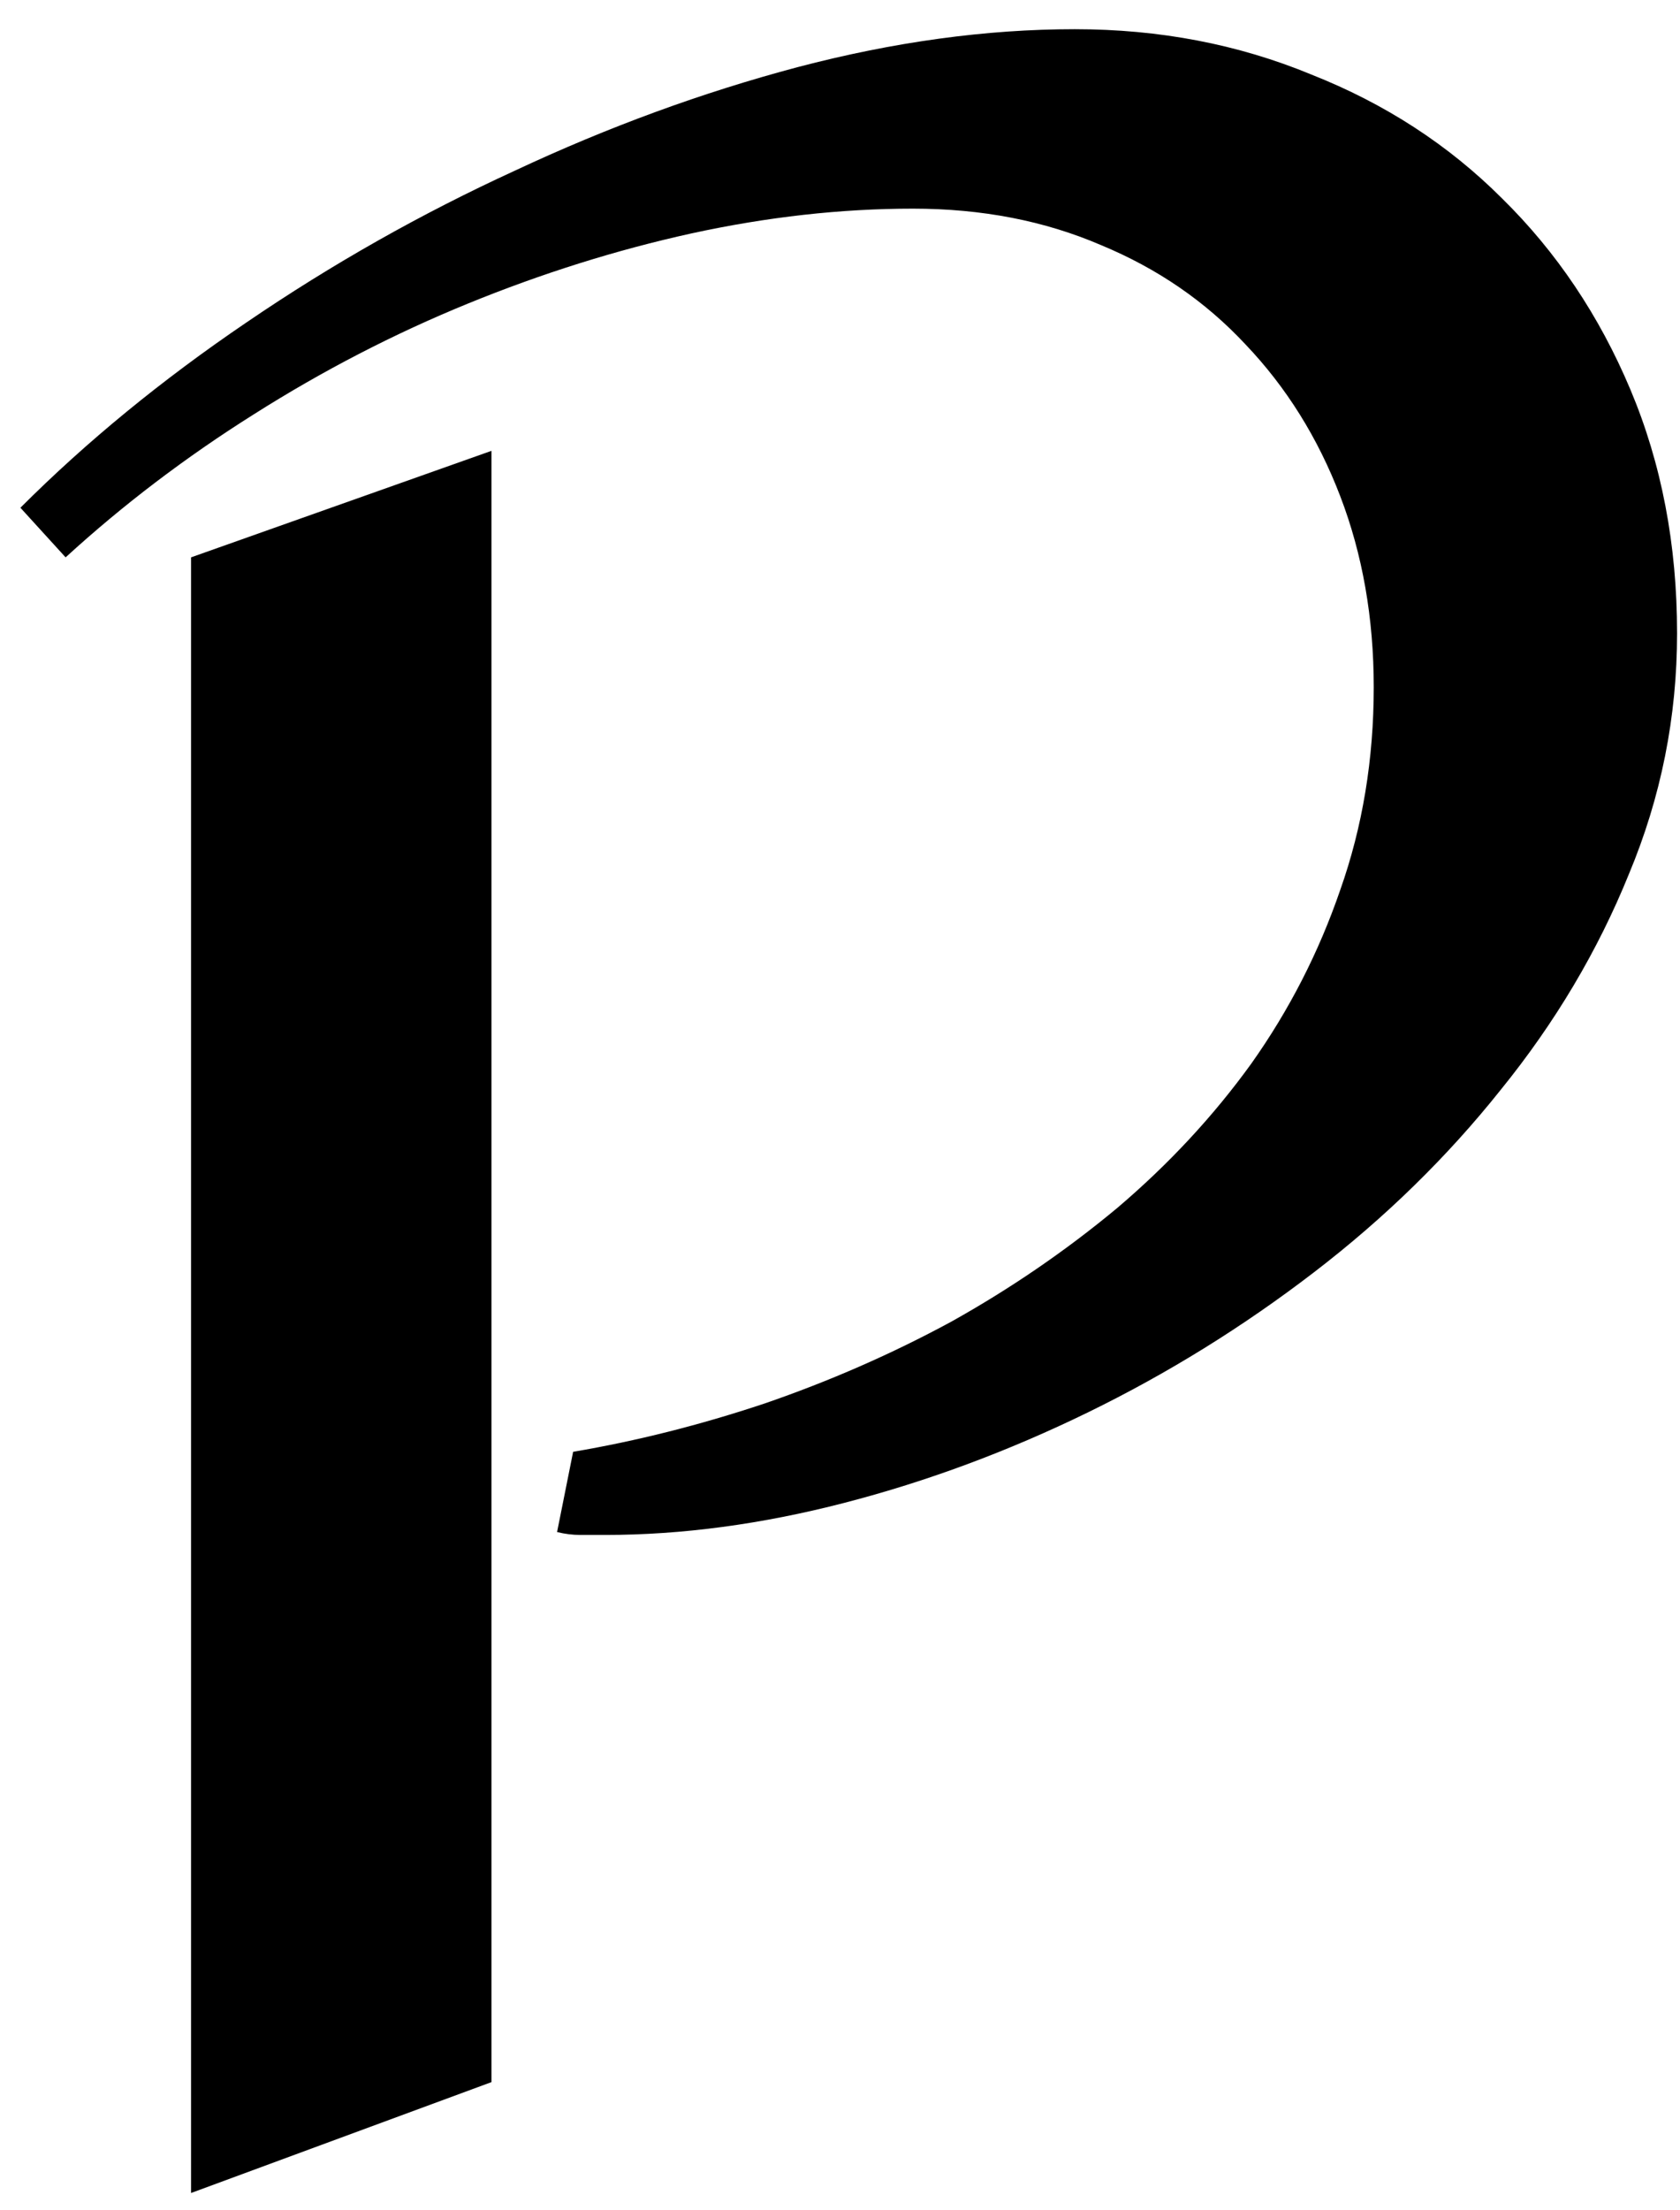 <svg width="54" height="71" viewBox="0 0 54 71" fill="none" xmlns="http://www.w3.org/2000/svg">
<path d="M53.906 20.344C53.906 23.031 53.391 25.609 52.359 28.078C51.359 30.547 49.984 32.859 48.234 35.016C46.516 37.172 44.516 39.125 42.234 40.875C39.953 42.625 37.531 44.125 34.969 45.375C32.406 46.625 29.797 47.594 27.141 48.281C24.484 48.969 21.922 49.312 19.453 49.312C19.203 49.312 18.938 49.312 18.656 49.312C18.406 49.312 18.156 49.281 17.906 49.219L18.422 46.641C20.453 46.297 22.5 45.781 24.562 45.094C26.656 44.375 28.656 43.5 30.562 42.469C32.469 41.406 34.25 40.188 35.906 38.812C37.562 37.406 39 35.859 40.219 34.172C41.438 32.453 42.391 30.594 43.078 28.594C43.797 26.562 44.156 24.391 44.156 22.078C44.156 19.859 43.797 17.812 43.078 15.938C42.359 14.062 41.344 12.438 40.031 11.062C38.75 9.688 37.203 8.625 35.391 7.875C33.578 7.094 31.562 6.703 29.344 6.703C27.031 6.703 24.656 6.969 22.219 7.5C19.812 8.031 17.422 8.781 15.047 9.75C12.672 10.719 10.375 11.906 8.156 13.312C5.969 14.688 3.953 16.219 2.109 17.906L0.656 16.312C2.781 14.188 5.203 12.203 7.922 10.359C10.672 8.484 13.547 6.859 16.547 5.484C19.547 4.078 22.578 2.969 25.641 2.156C28.734 1.344 31.703 0.938 34.547 0.938C37.266 0.938 39.797 1.422 42.141 2.391C44.516 3.328 46.562 4.656 48.281 6.375C50.031 8.094 51.406 10.141 52.406 12.516C53.406 14.891 53.906 17.5 53.906 20.344ZM15.797 66.891L6.141 70.453V17.906L15.797 14.484V66.891Z" fill="black"/>
</svg>
